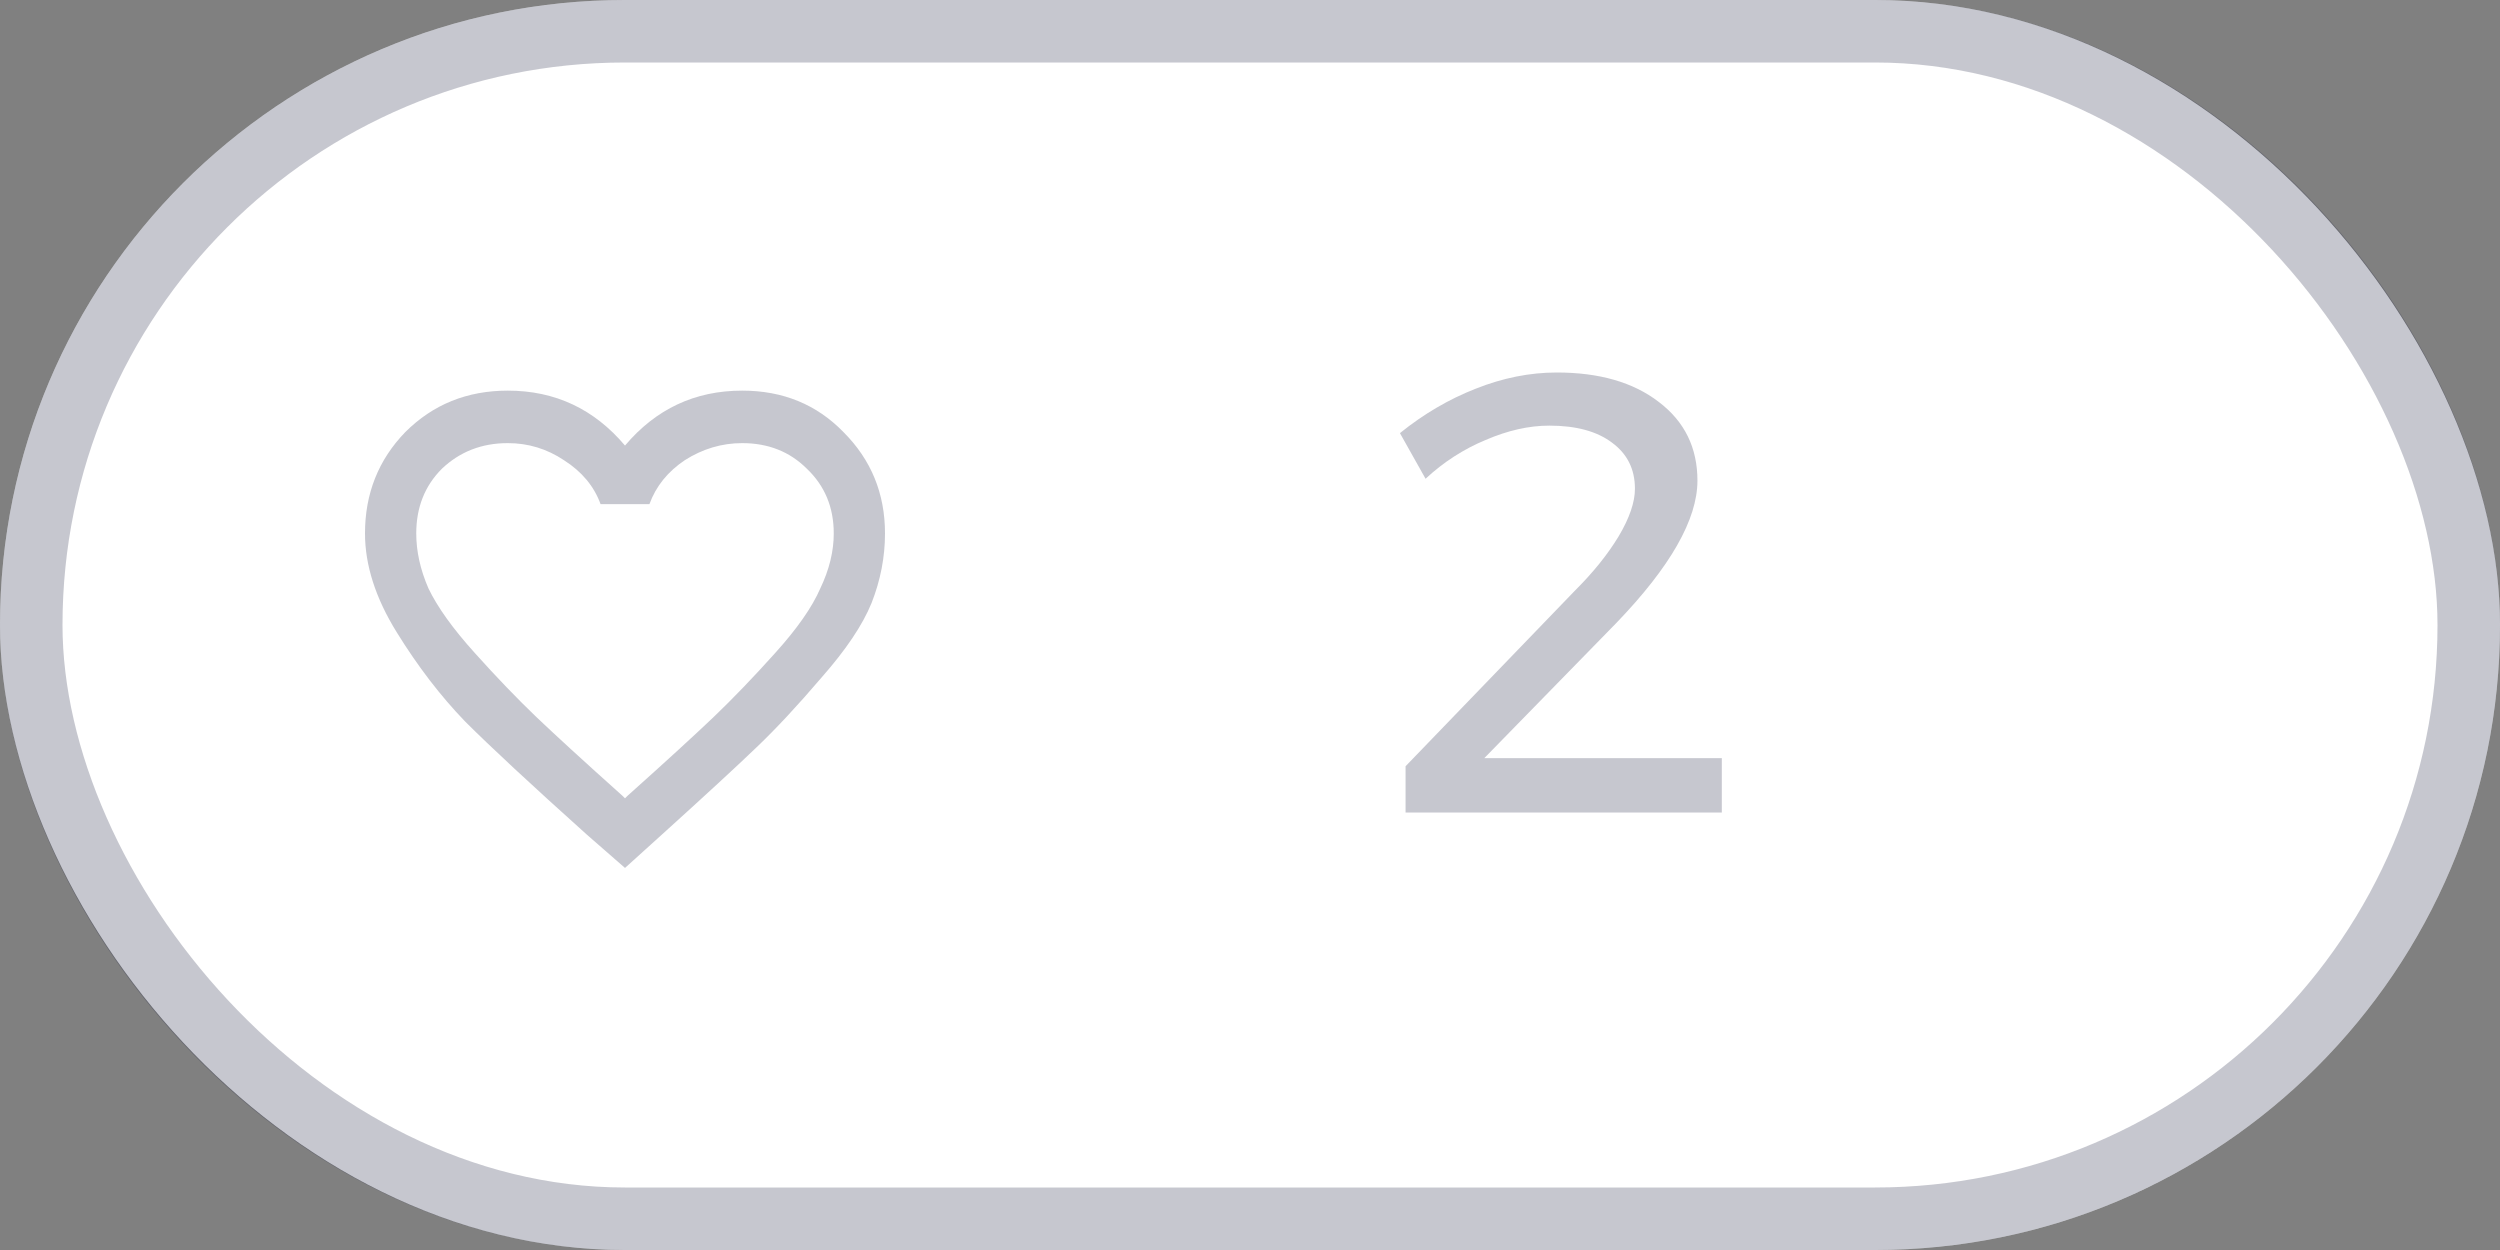 <svg width="40" height="20" viewBox="0 0 40 20" fill="none" xmlns="http://www.w3.org/2000/svg">
<rect x="0" y="0" width="40" height="20" fill="#808080" stroke="none"/>
<rect width="40" height="20" rx="10" fill="white"/>
<rect x="0.5" y="0.5" width="39" height="19" rx="9.5" stroke="#1F2041" stroke-opacity="0.25"/>
<path d="M27.549 12.13V13H22.489V12.26L25.199 9.45C25.493 9.157 25.726 8.867 25.899 8.58C26.073 8.287 26.159 8.033 26.159 7.82C26.159 7.507 26.036 7.26 25.789 7.08C25.549 6.9 25.216 6.81 24.789 6.81C24.463 6.81 24.123 6.887 23.769 7.04C23.416 7.187 23.096 7.393 22.809 7.66L22.399 6.93C22.779 6.623 23.183 6.387 23.609 6.22C24.043 6.047 24.476 5.96 24.909 5.96C25.589 5.96 26.133 6.117 26.539 6.43C26.953 6.743 27.159 7.163 27.159 7.69C27.159 8.31 26.726 9.07 25.859 9.97L23.749 12.13H27.549Z" fill="#1F2041" fill-opacity="0.25"/>
<path d="M10.039 12.734C10.664 12.175 11.126 11.751 11.426 11.465C11.725 11.178 12.051 10.84 12.402 10.449C12.754 10.059 12.995 9.714 13.125 9.414C13.268 9.115 13.34 8.822 13.34 8.535C13.34 8.118 13.197 7.773 12.91 7.5C12.637 7.227 12.292 7.09 11.875 7.09C11.55 7.09 11.243 7.181 10.957 7.363C10.684 7.546 10.495 7.78 10.391 8.066H9.609C9.505 7.78 9.31 7.546 9.023 7.363C8.75 7.181 8.451 7.09 8.125 7.09C7.708 7.09 7.357 7.227 7.07 7.5C6.797 7.773 6.66 8.118 6.66 8.535C6.66 8.822 6.725 9.115 6.855 9.414C6.999 9.714 7.246 10.059 7.598 10.449C7.949 10.84 8.275 11.178 8.574 11.465C8.874 11.751 9.336 12.175 9.961 12.734L10 12.773L10.039 12.734ZM11.875 6.25C12.526 6.25 13.066 6.471 13.496 6.914C13.939 7.357 14.16 7.897 14.16 8.535C14.16 8.913 14.088 9.284 13.945 9.648C13.802 10 13.535 10.397 13.145 10.84C12.767 11.283 12.422 11.654 12.109 11.953C11.797 12.253 11.296 12.715 10.605 13.34L10 13.887L9.395 13.359C8.496 12.552 7.845 11.947 7.441 11.543C7.051 11.139 6.686 10.664 6.348 10.117C6.009 9.57 5.84 9.043 5.84 8.535C5.84 7.897 6.055 7.357 6.484 6.914C6.927 6.471 7.474 6.25 8.125 6.25C8.88 6.25 9.505 6.543 10 7.129C10.495 6.543 11.12 6.25 11.875 6.25Z" fill="#1F2041" fill-opacity="0.25"/>
</svg>

